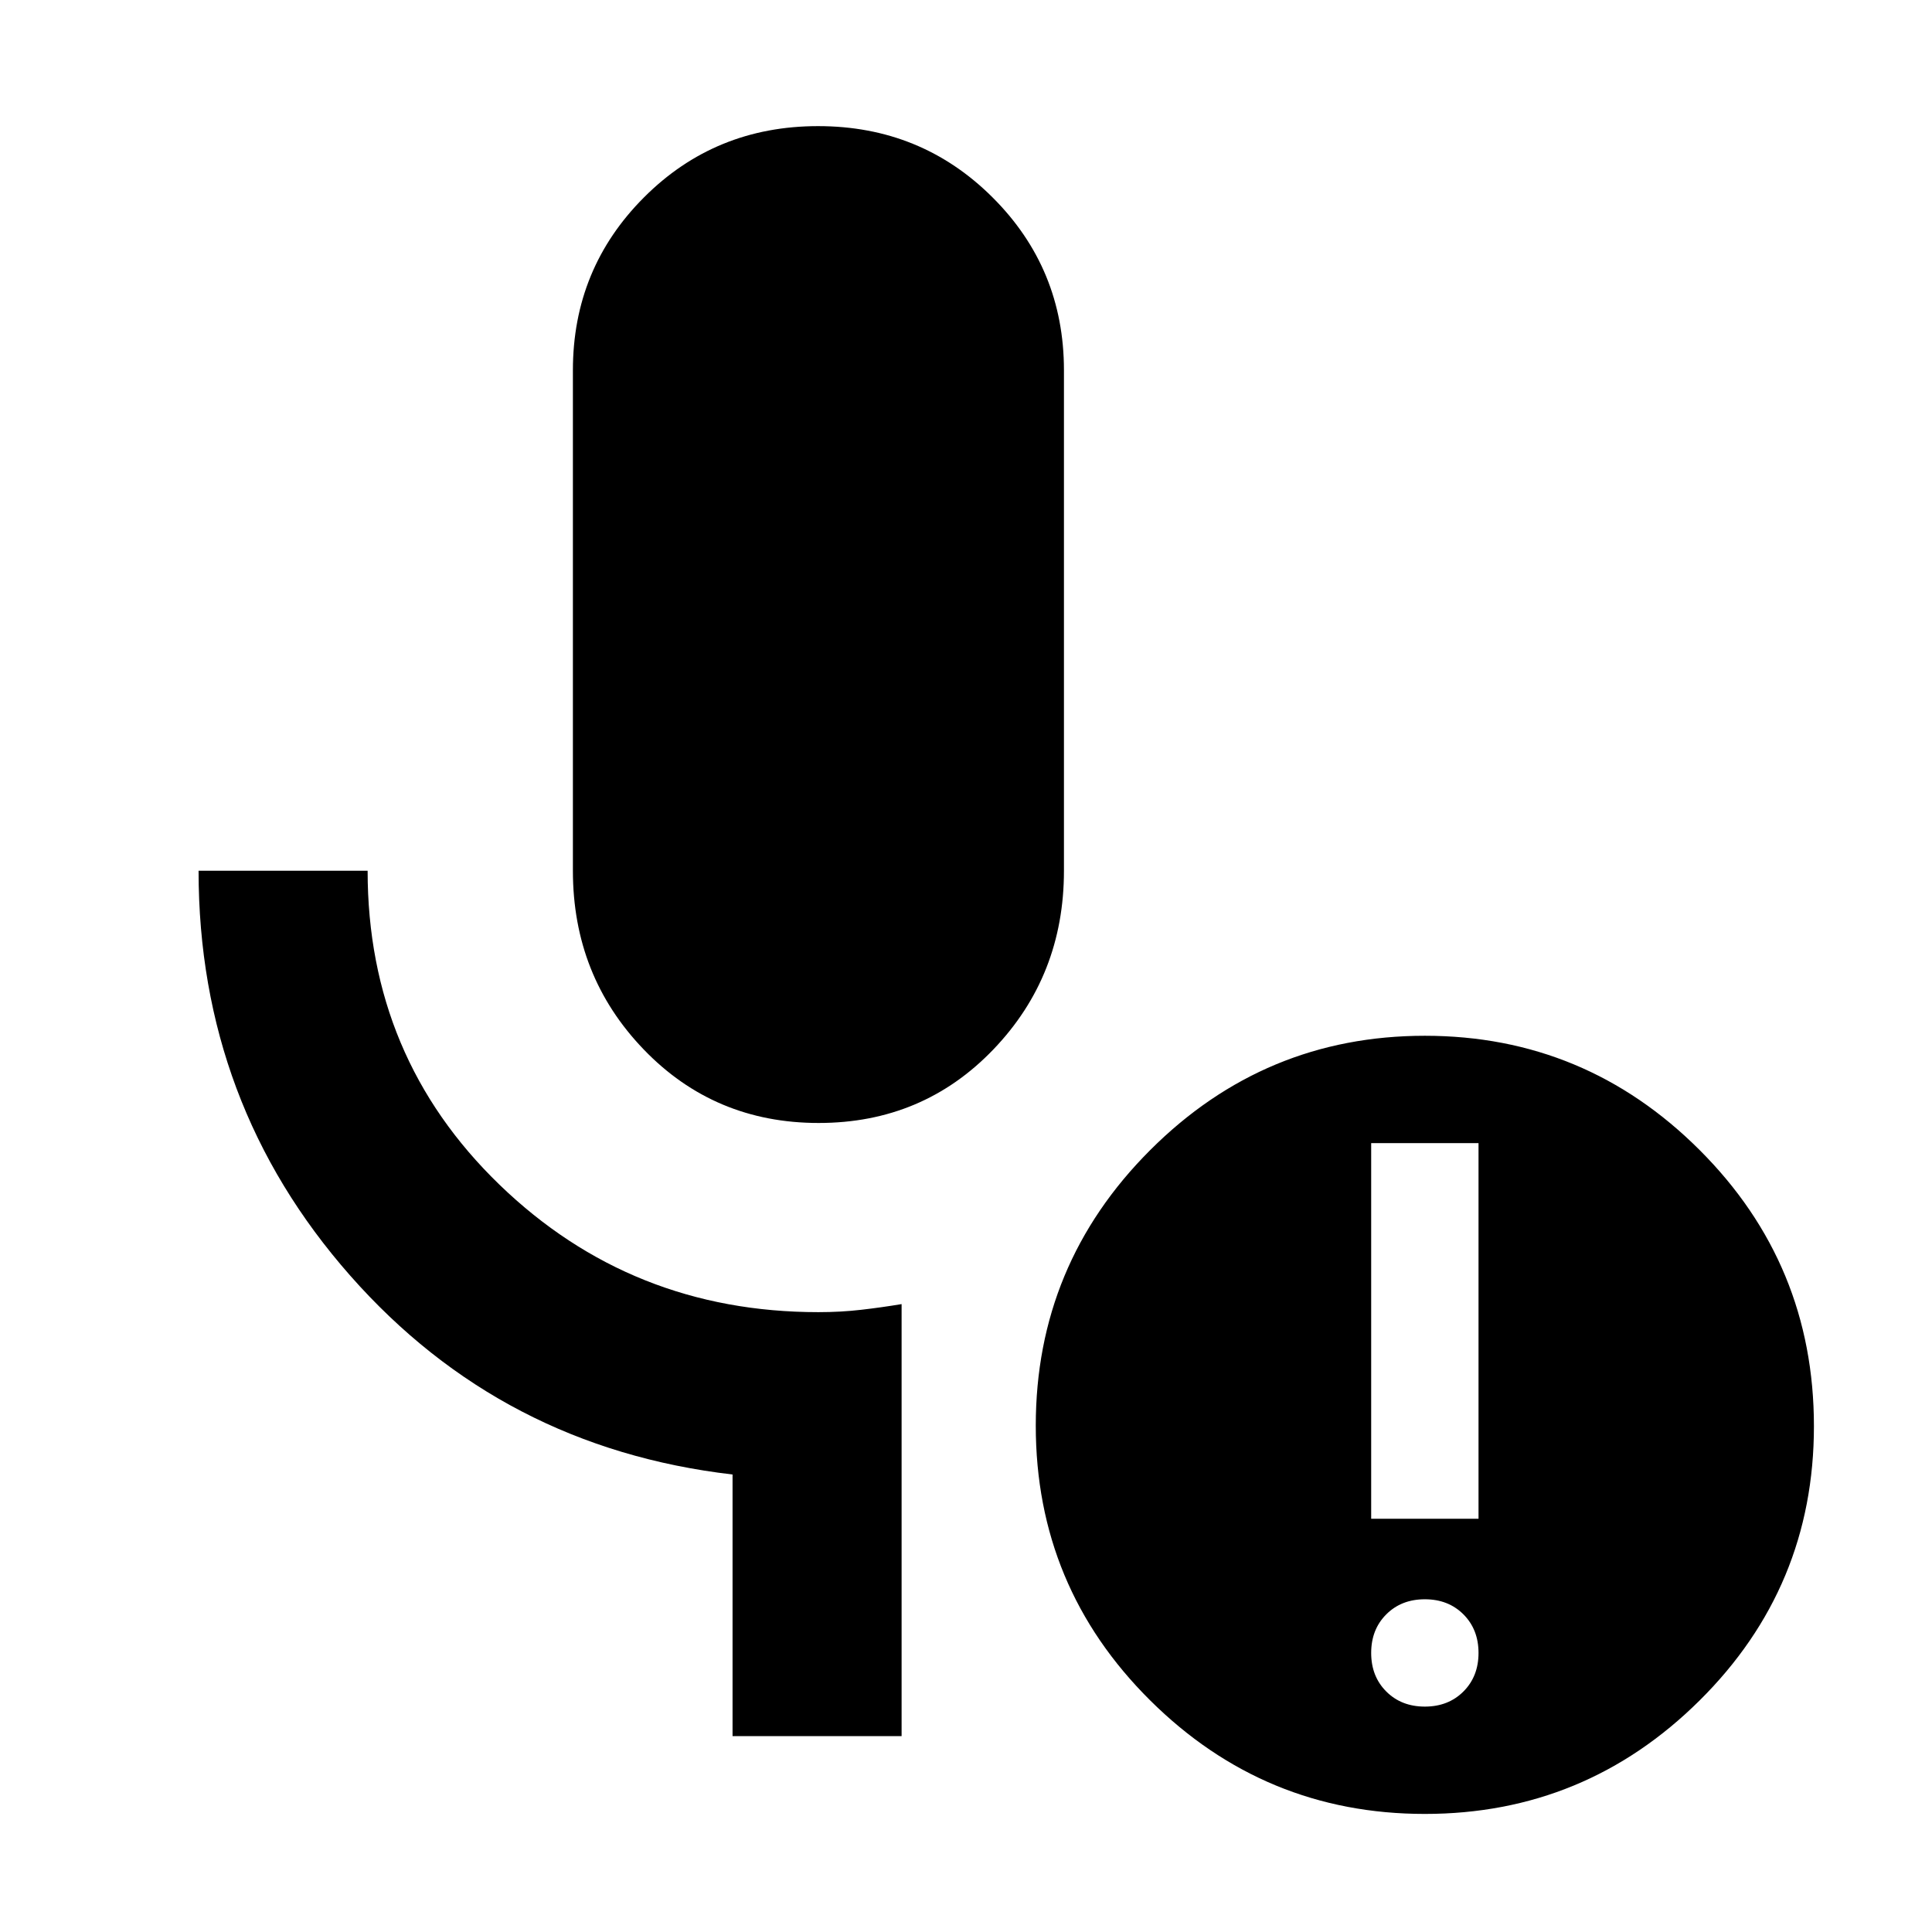 <svg xmlns="http://www.w3.org/2000/svg" height="40" viewBox="0 -960 960 960" width="40"><path d="M406.78-402q-51.78 0-86.95-36.56-35.16-36.55-35.16-88.77V-776q0-50.56 35.34-85.94 35.34-35.39 86.5-35.39t86.66 35.39q35.5 35.38 35.5 85.94v248.67q0 52.22-35.05 88.77Q458.57-402 406.78-402ZM448-97.33h-84v-130q-114.67-13.34-190-98.84T98.67-527.33h84q0 92.66 65.52 156Q313.71-308 406.67-308q11.13 0 21.23-1.17Q438-310.33 448-312v214.67ZM708-112q11.67 0 19.17-7.5 7.5-7.5 7.5-19.17 0-11.66-7.5-19.16t-19.17-7.5q-11.67 0-19.17 7.5-7.5 7.5-7.5 19.16 0 11.67 7.5 19.17 7.5 7.5 19.17 7.5Zm-26.67-93.33h53.34V-392h-53.34v186.67ZM708-58.67q-79.67 0-136.5-56.43t-56.83-136.5q0-80.07 56.83-136.9 56.83-56.83 136.5-56.83t136.5 56.74q56.83 56.75 56.83 137.26 0 79.95-56.83 136.31Q787.67-58.67 708-58.67Z"/></svg>